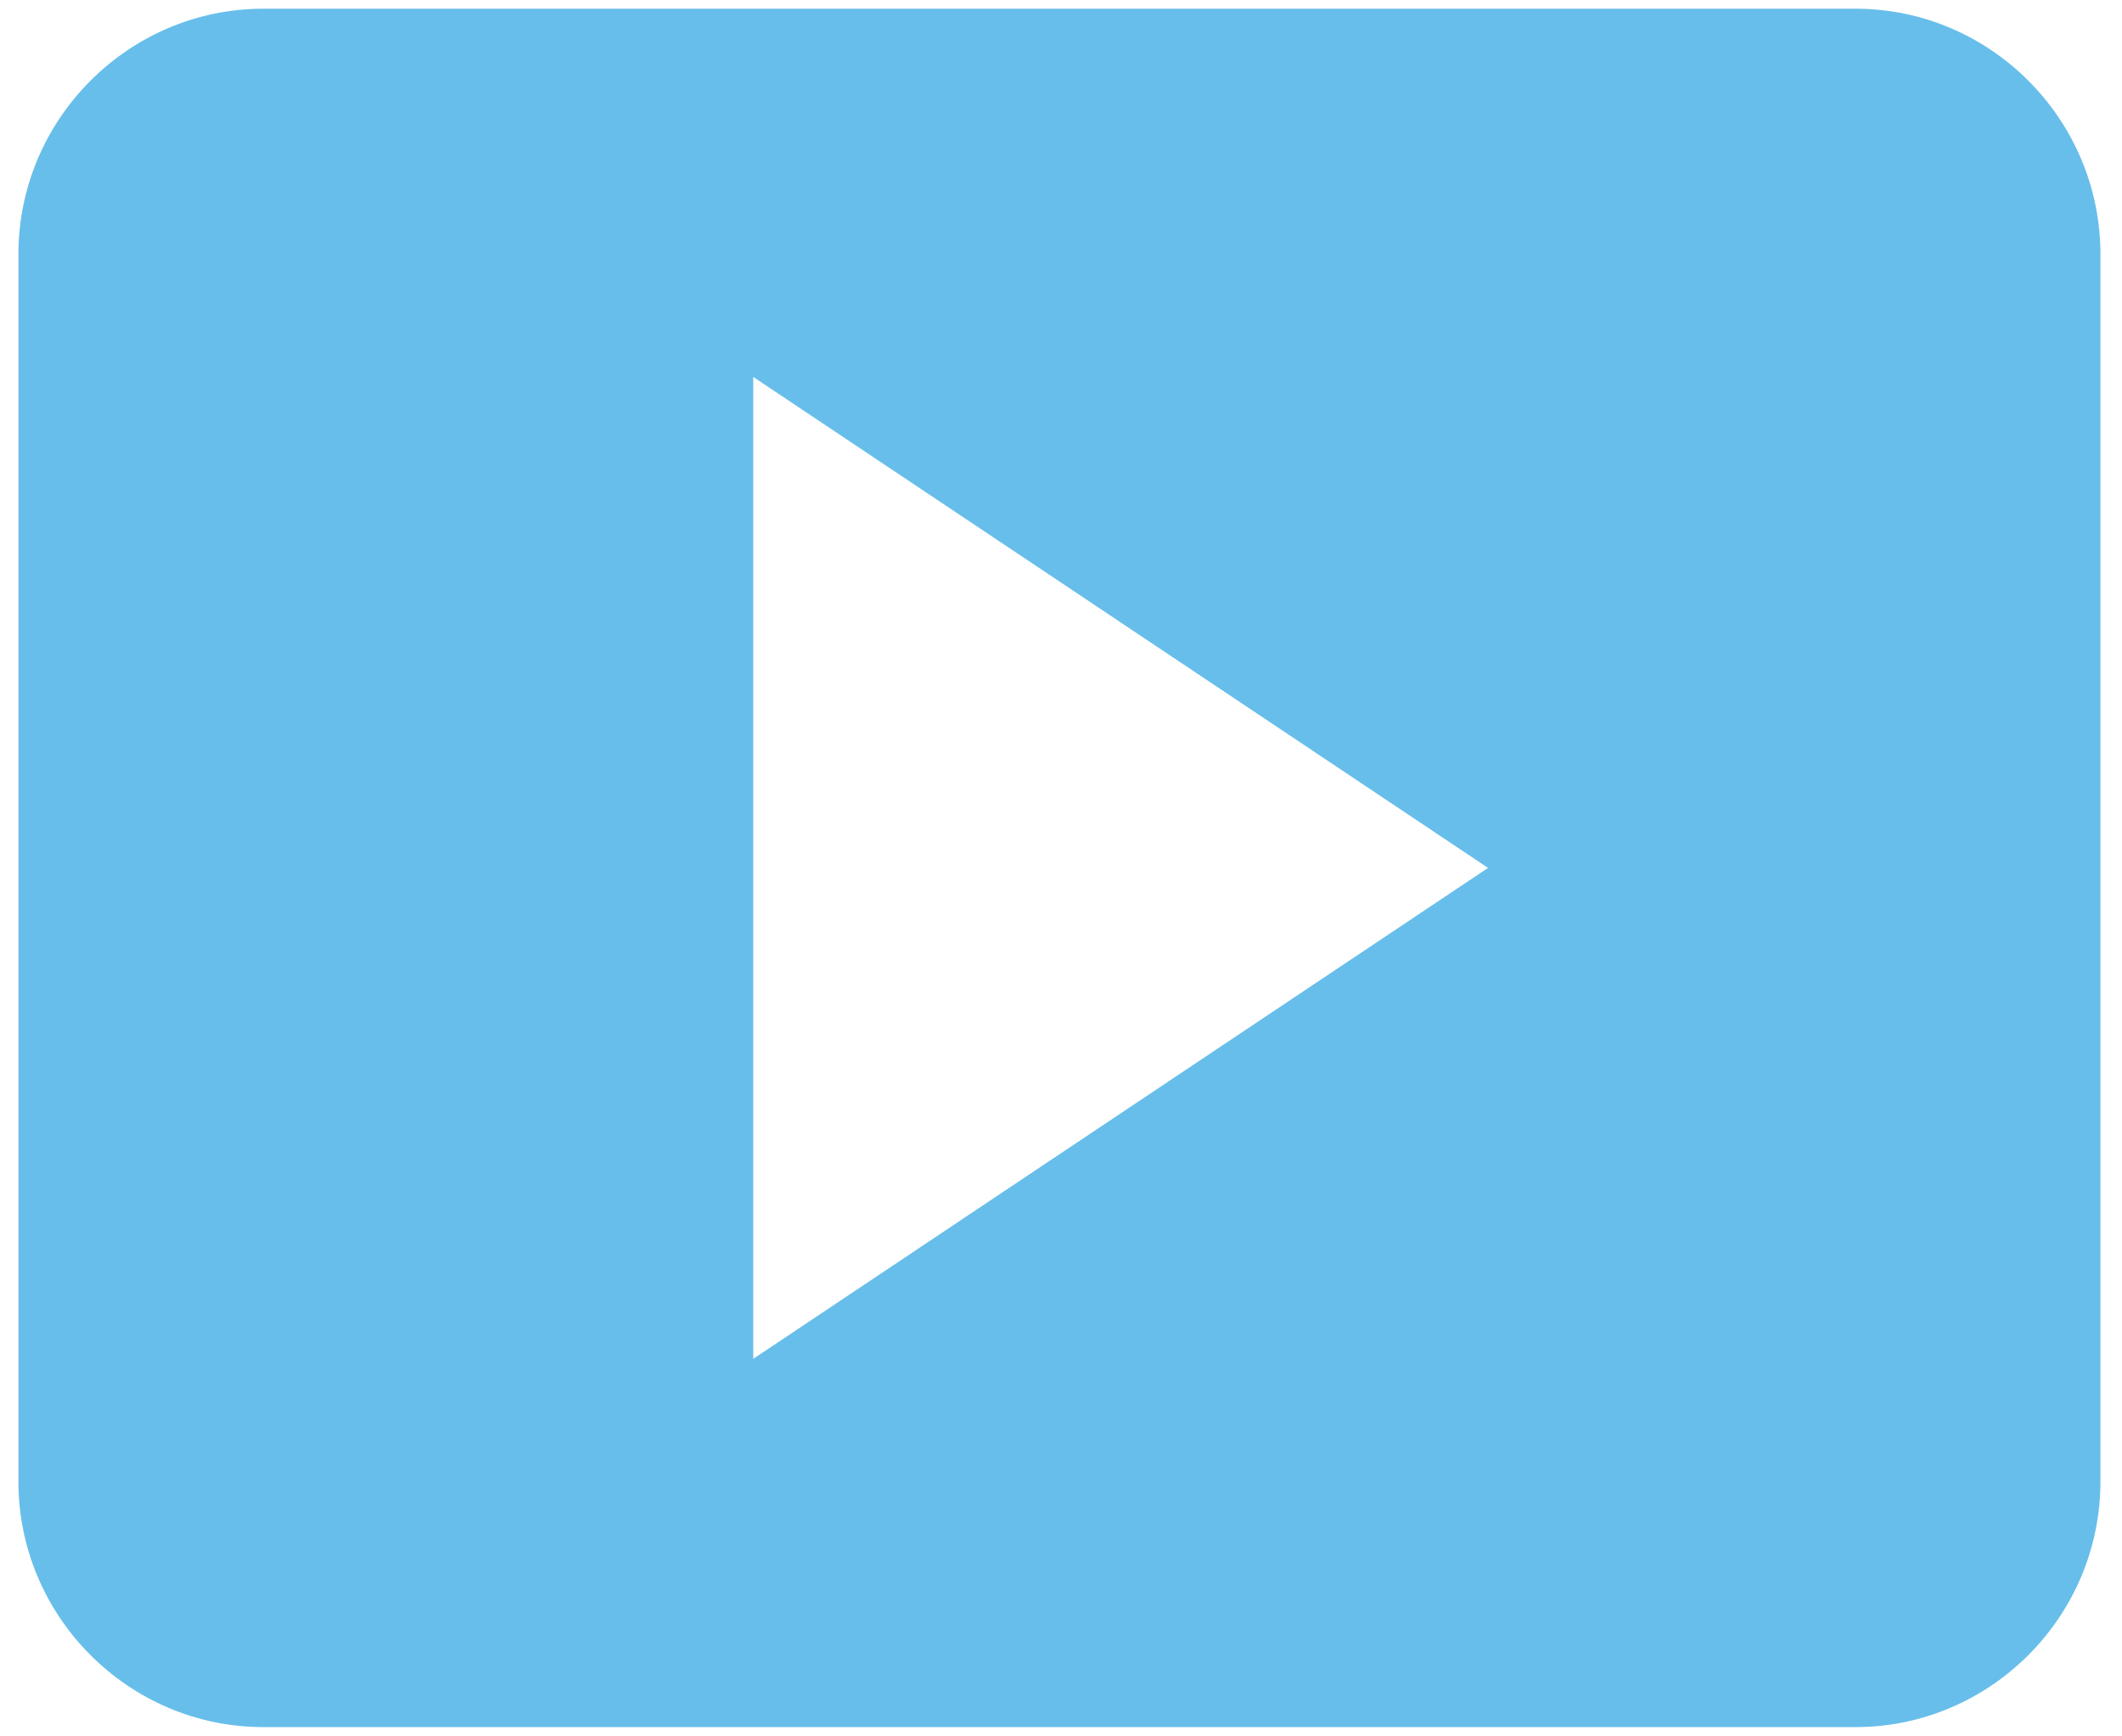 <svg width="66" height="54" viewBox="0 0 66 54" fill="none" xmlns="http://www.w3.org/2000/svg">
<path d="M65.329 7.905V46.077C65.329 50.275 61.901 53.711 57.711 53.711H8.191C4.001 53.711 0.573 50.275 0.573 46.077V7.905C0.573 3.706 4.001 0.271 8.191 0.271H57.711C61.901 0.271 65.329 3.706 65.329 7.905ZM23.428 11.722V42.259L46.283 26.991L23.428 11.722Z" fill="#67BEEA"/>
</svg>
